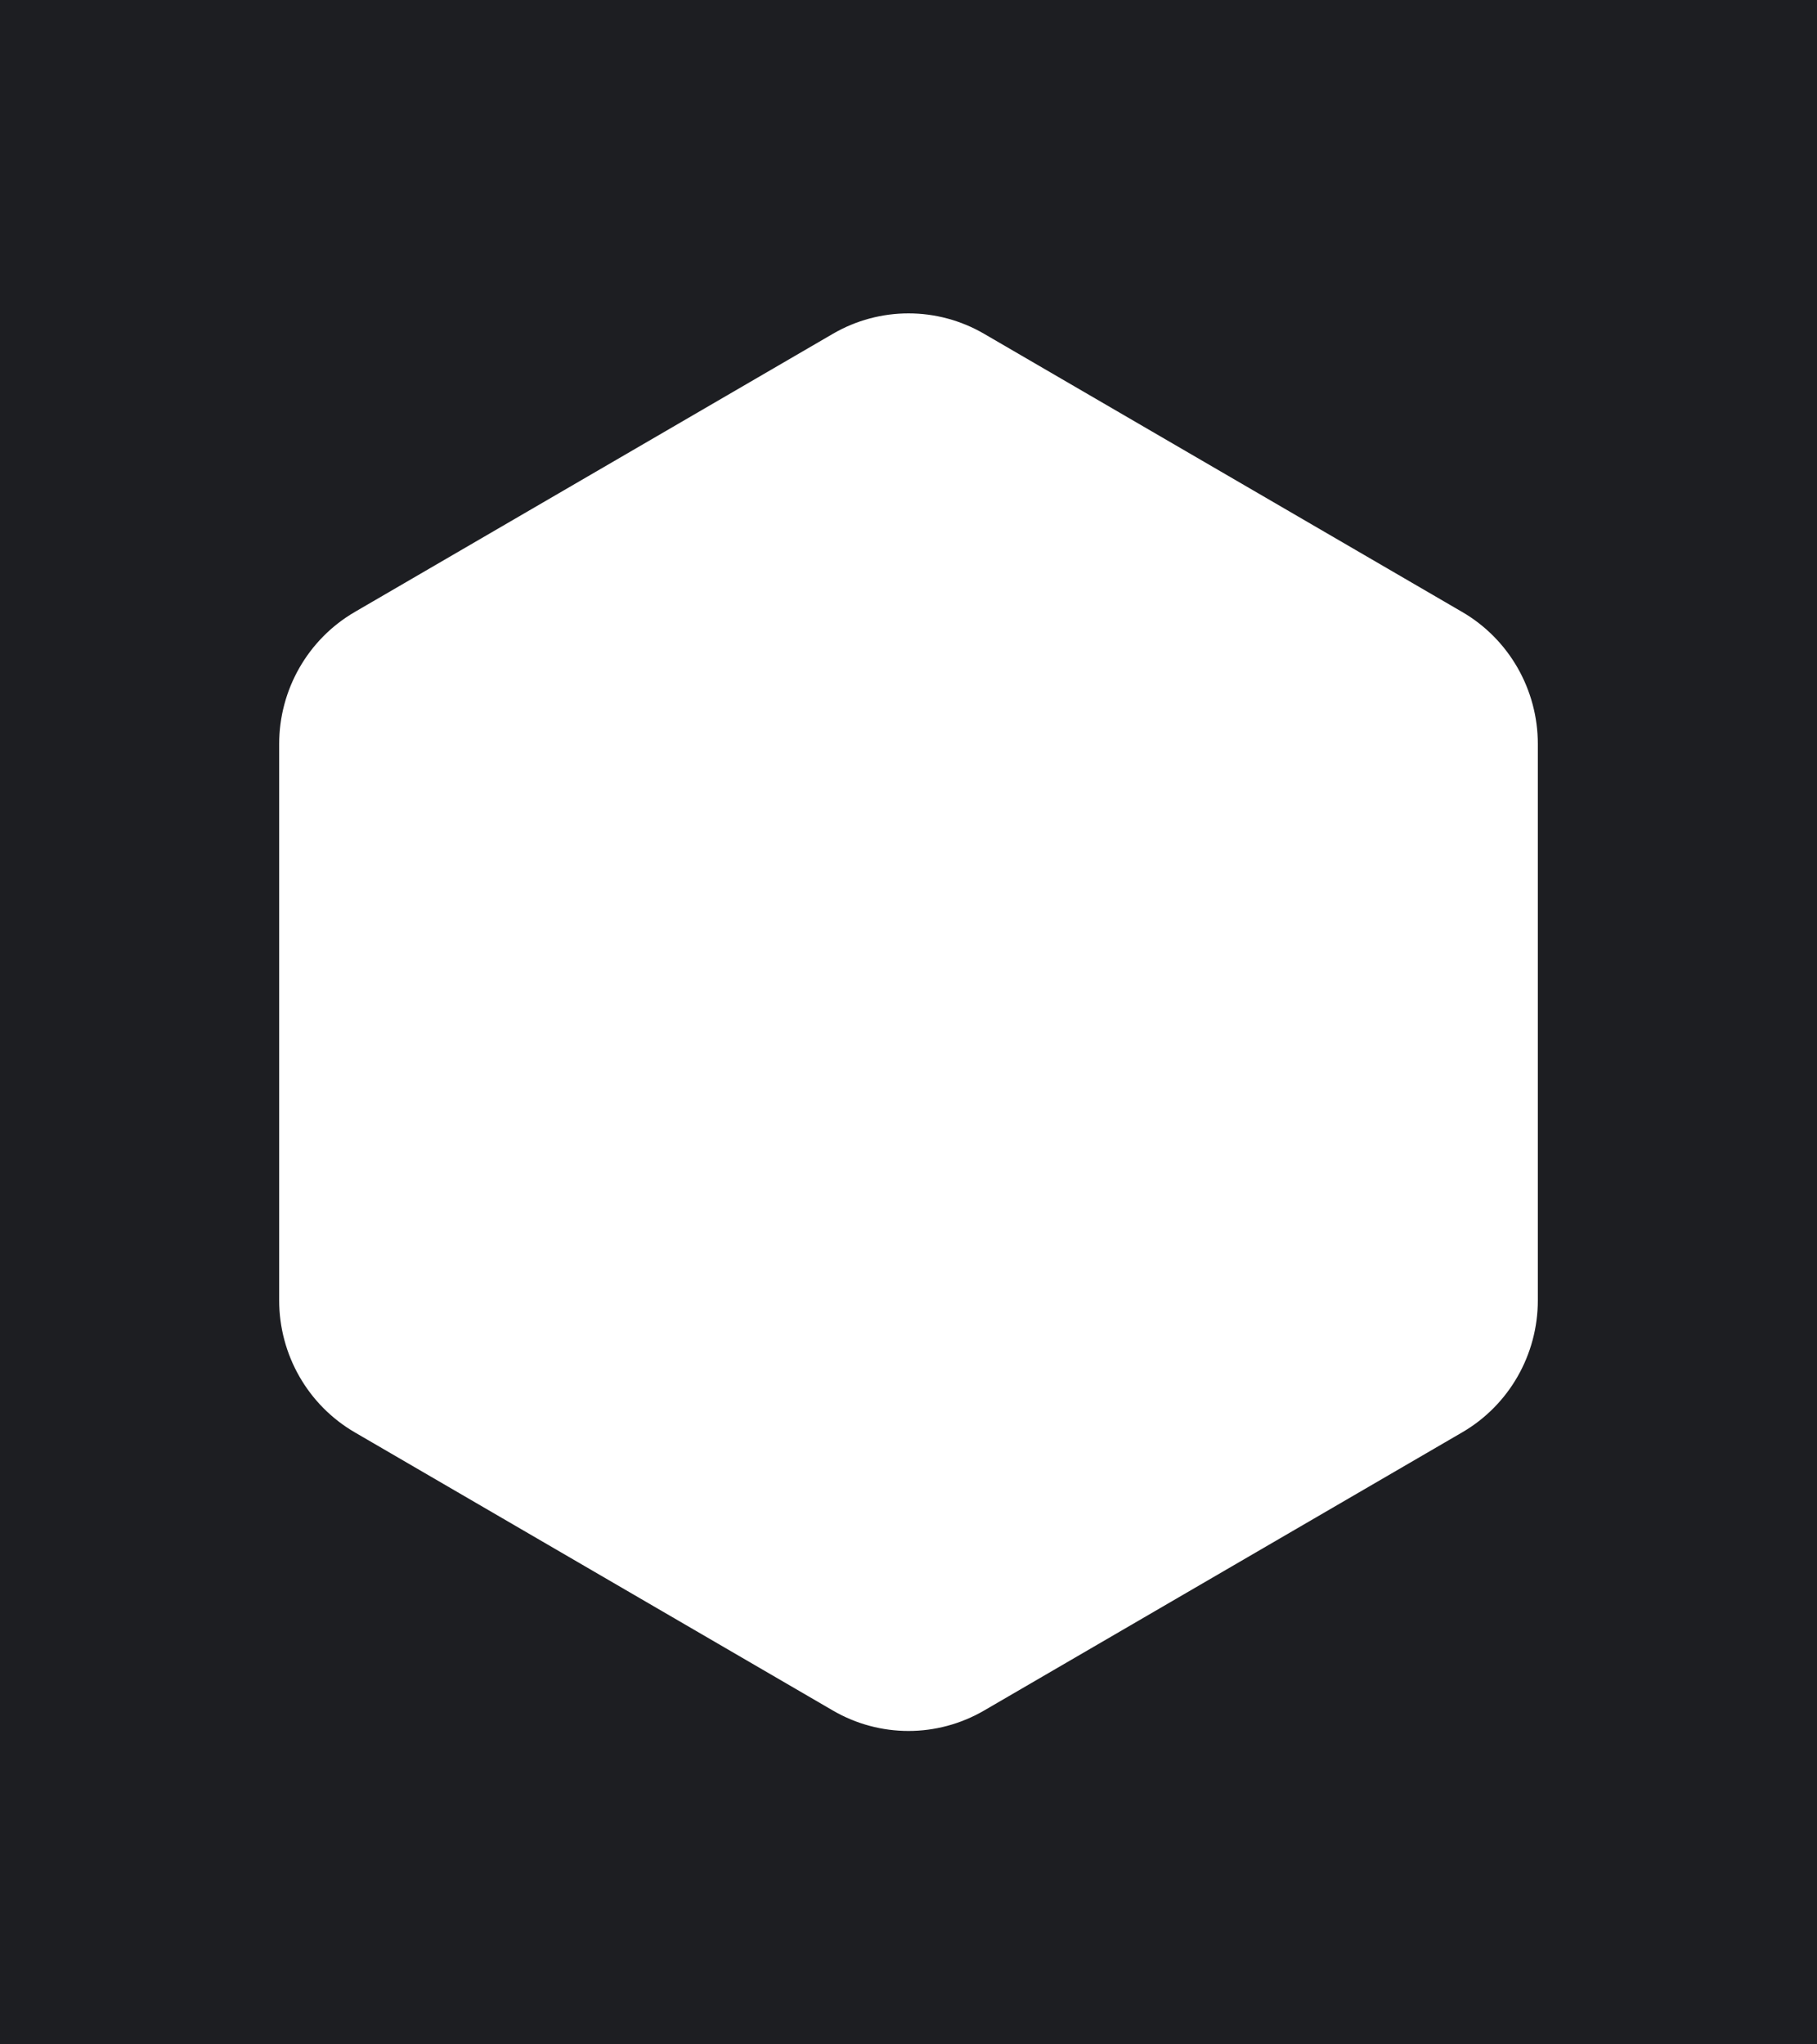<?xml version="1.0" encoding="utf-8"?>
<!-- Generator: Adobe Illustrator 16.0.0, SVG Export Plug-In . SVG Version: 6.00 Build 0)  -->
<!DOCTYPE svg PUBLIC "-//W3C//DTD SVG 1.1//EN" "http://www.w3.org/Graphics/SVG/1.1/DTD/svg11.dtd">
<svg version="1.1" id="Calque_1" xmlns="http://www.w3.org/2000/svg" xmlns:xlink="http://www.w3.org/1999/xlink" x="0px" y="0px"
	 width="160px" height="180px" viewBox="0 0 160 180" enable-background="new 0 0 160 180" xml:space="preserve">
<g id="Calque_5">
	<g id="hexagon_2_" display="none">
		<path display="inline" fill="#009540" d="M80,180c-3.413,0-6.824-0.889-9.881-2.668L9.881,142.287
			C3.767,138.73,0,132.156,0,125.042V54.956c0-7.114,3.767-13.688,9.881-17.245L70.119,2.667c6.114-3.558,13.648-3.557,19.762,0
			l60.238,35.043C156.232,41.267,160,47.841,160,54.956v70.086c0,7.114-3.768,13.688-9.881,17.245l-60.238,35.045
			C86.824,179.109,83.411,180,80,180z"/>
	</g>
	<path id="contour_2_" display="none" fill="none" stroke="#3C3C3B" stroke-width="2" stroke-miterlimit="10" d="M80,168
		c-2.958,0-5.915-0.77-8.564-2.312L19.23,135.314c-5.299-3.082-8.563-8.779-8.563-14.945V59.628c0-6.166,3.264-11.863,8.563-14.946
		l52.206-30.371c5.299-3.083,11.83-3.083,17.126,0l52.207,30.371c5.299,3.083,8.563,8.781,8.563,14.946v60.742
		c0,6.166-3.267,11.862-8.563,14.946l-52.207,30.371C85.914,167.229,82.956,168,80,168z"/>
	<path id="mask_5_" fill="#1D1E22" stroke="#1D1E22" stroke-miterlimit="10" d="M0,0v180h160V0H0z M135.917,114.493
		c0,4.972-2.634,9.568-6.907,12.053l-42.104,24.495c-2.138,1.241-4.523,1.865-6.906,1.865c-2.385,0-4.77-0.622-6.907-1.865
		l-42.104-24.495c-4.274-2.485-6.906-7.081-6.906-12.053V65.505c0-4.972,2.633-9.567,6.906-12.054l42.104-24.494
		c4.274-2.486,9.54-2.486,13.813,0l42.104,24.494c4.273,2.486,6.907,7.082,6.907,12.054V114.493z"/>
	<path id="mask_4_" display="none" fill="#F4F4F4" d="M0,0v180h160V0H0z M160,125.042c0,7.114-3.768,13.688-9.881,17.245
		l-60.238,35.045C86.824,179.109,83.411,180,80,180c-3.413,0-6.824-0.889-9.881-2.668L9.881,142.287
		C3.767,138.73,0,132.156,0,125.042V54.956c0-7.114,3.767-13.688,9.881-17.245L70.119,2.667c6.114-3.558,13.648-3.557,19.762,0
		l60.238,35.043C156.232,41.267,160,47.841,160,54.956V125.042z"/>
</g>
</svg>
